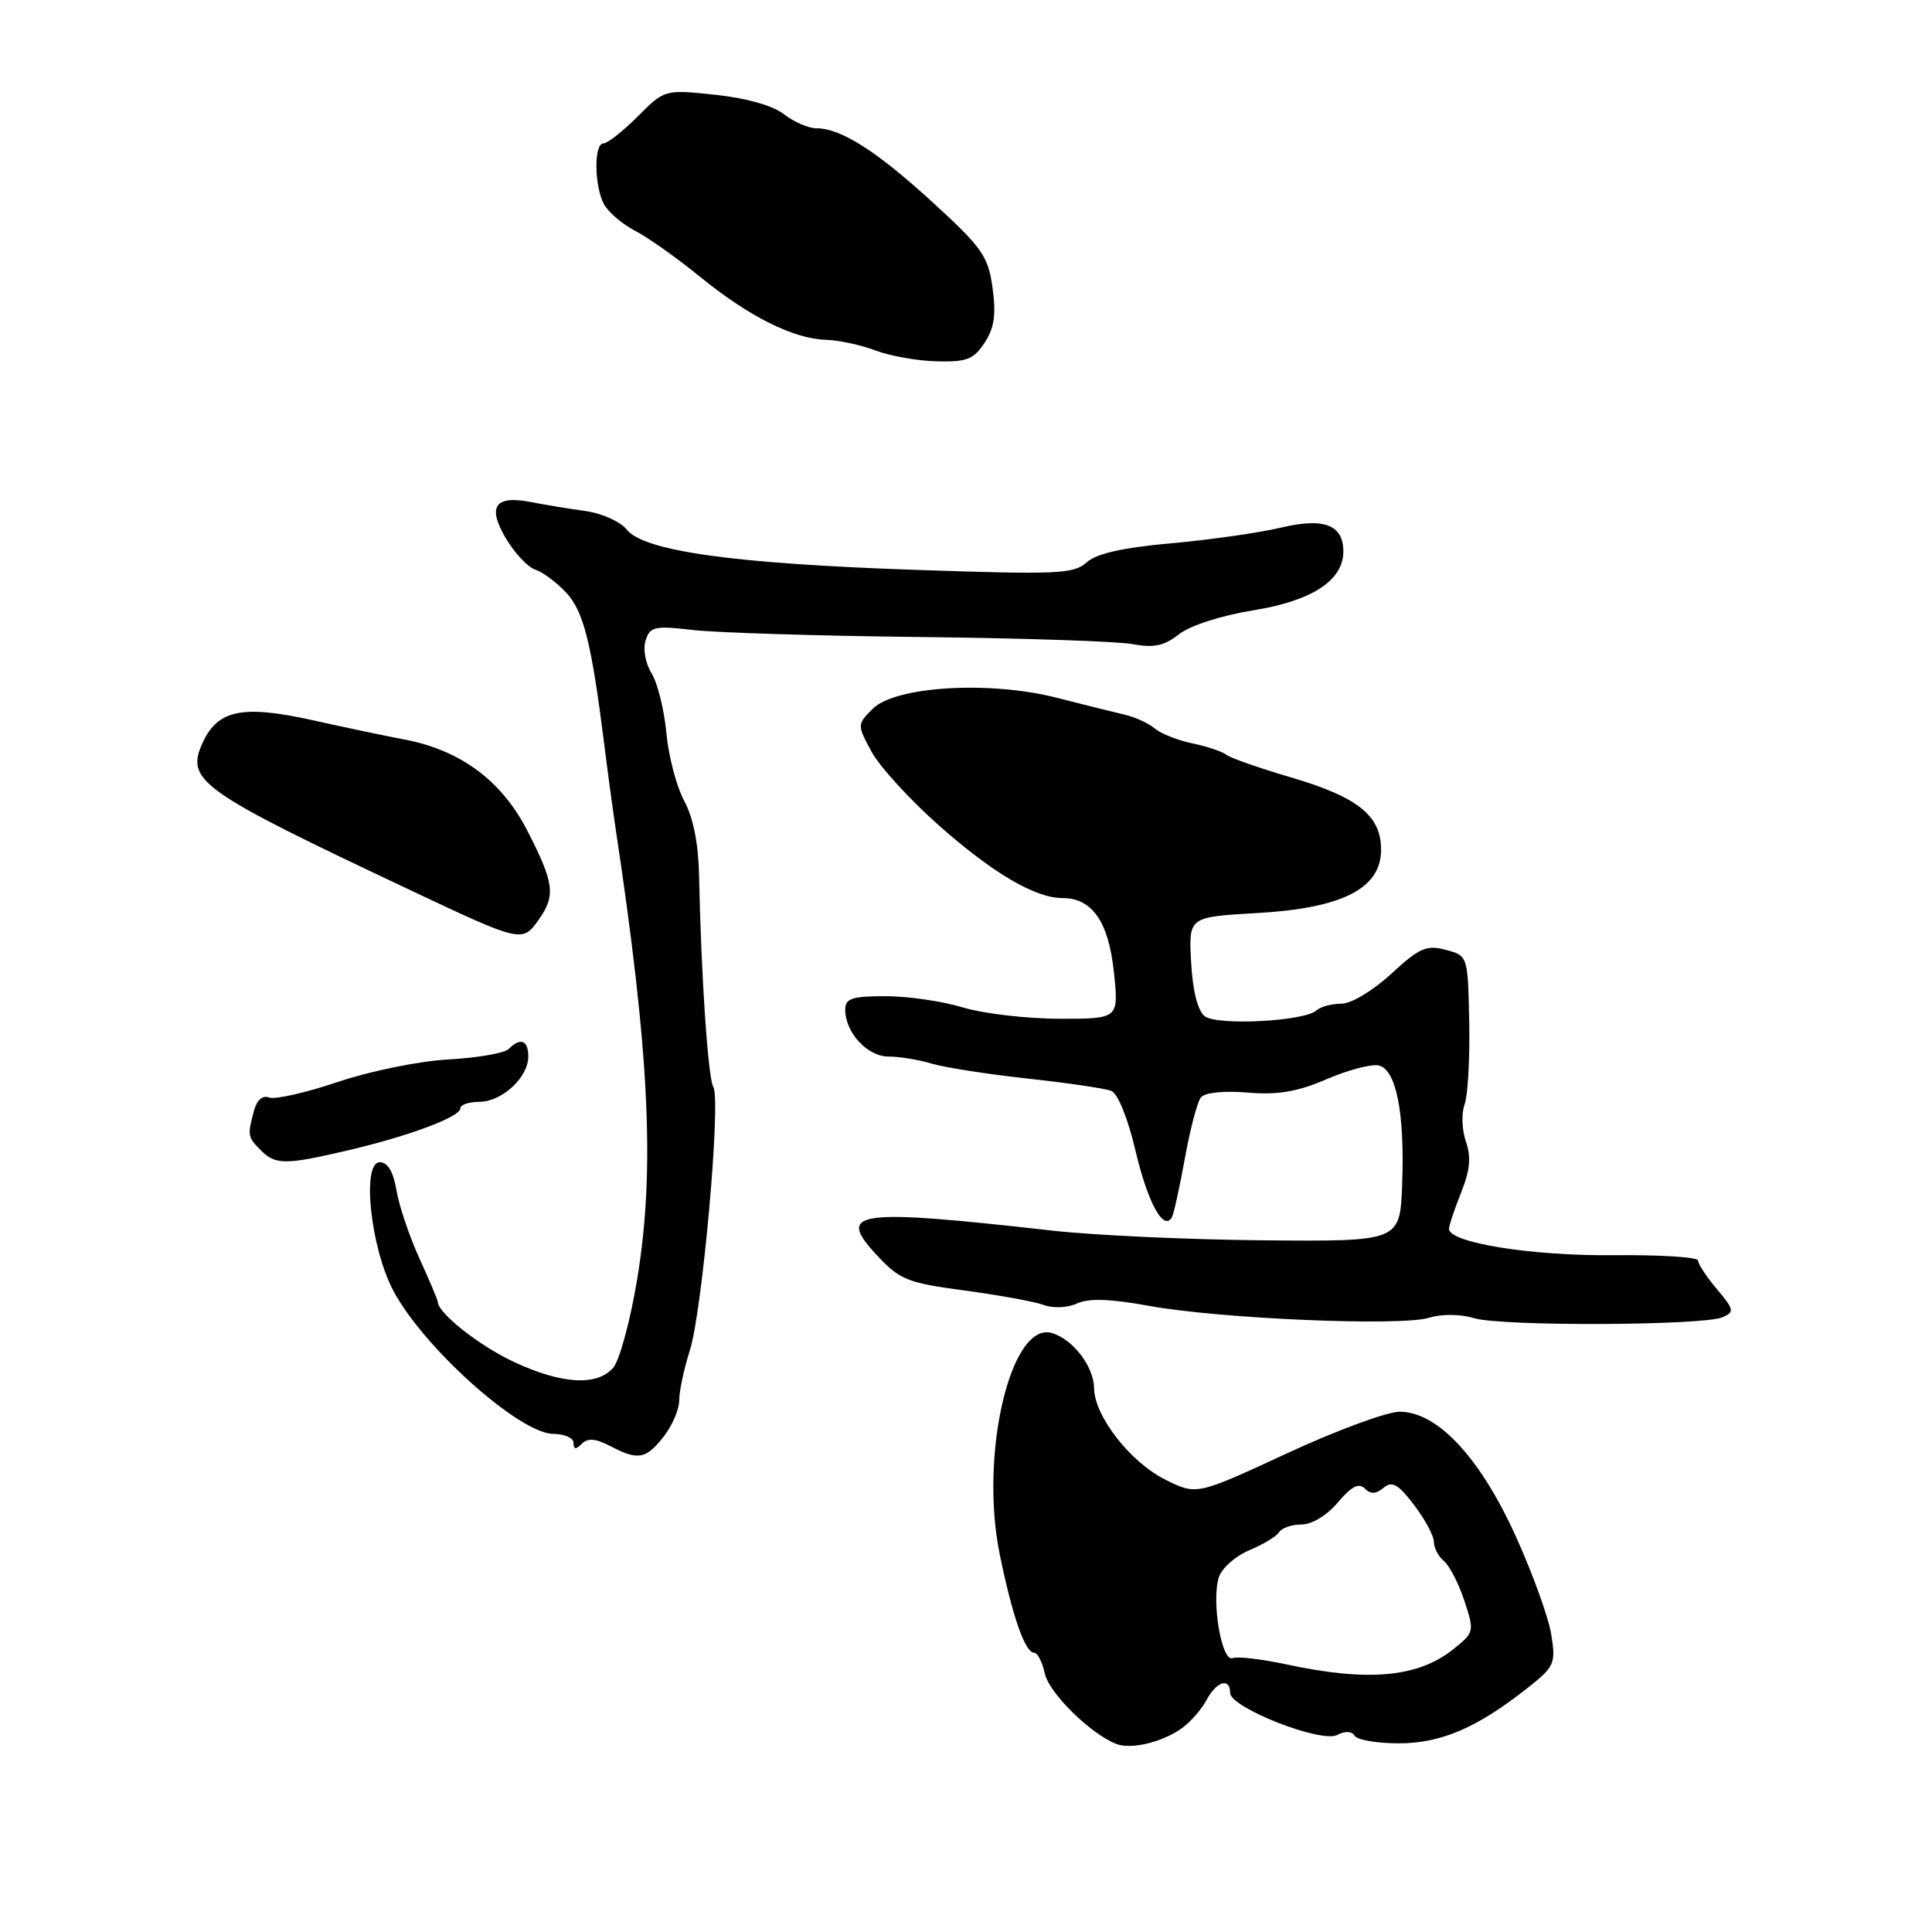 <?xml version="1.0" encoding="UTF-8" standalone="no"?>
<!DOCTYPE svg PUBLIC "-//W3C//DTD SVG 1.1//EN" "http://www.w3.org/Graphics/SVG/1.1/DTD/svg11.dtd" >
<svg xmlns="http://www.w3.org/2000/svg" xmlns:xlink="http://www.w3.org/1999/xlink" version="1.1" viewBox="0 0 256 256">
 <g >
 <path fill="currentColor"
d=" M 156.60 229.00 C 157.75 228.18 159.22 226.49 159.88 225.25 C 161.19 222.78 163.00 222.24 163.00 224.32 C 163.00 226.27 175.08 231.01 177.19 229.89 C 178.23 229.34 179.12 229.38 179.50 230.00 C 179.84 230.55 182.46 231.00 185.32 231.00 C 190.94 231.00 195.68 228.97 202.35 223.71 C 205.99 220.84 206.17 220.44 205.55 216.59 C 205.20 214.34 203.07 208.45 200.82 203.50 C 196.10 193.12 190.50 187.10 185.50 187.06 C 183.85 187.04 177.11 189.52 170.52 192.58 C 158.55 198.13 158.55 198.13 154.41 196.06 C 149.76 193.74 145.02 187.65 144.97 183.95 C 144.93 181.09 142.23 177.52 139.44 176.65 C 133.95 174.91 129.73 192.75 132.49 206.06 C 134.20 214.35 135.84 219.00 137.04 219.00 C 137.48 219.00 138.12 220.25 138.45 221.77 C 139.02 224.35 144.50 229.75 147.91 231.08 C 149.88 231.85 154.01 230.86 156.60 229.00 Z  M 87.93 190.37 C 89.07 188.92 90.00 186.75 90.00 185.54 C 90.00 184.34 90.63 181.36 91.41 178.93 C 93.07 173.70 95.56 145.72 94.52 144.03 C 93.82 142.90 92.90 129.31 92.63 116.00 C 92.55 111.80 91.85 108.31 90.67 106.14 C 89.66 104.29 88.59 100.24 88.30 97.14 C 88.01 94.04 87.12 90.47 86.33 89.20 C 85.53 87.92 85.18 86.01 85.54 84.87 C 86.13 83.02 86.73 82.89 91.85 83.48 C 94.96 83.84 108.53 84.26 122.00 84.41 C 135.47 84.55 148.12 84.98 150.09 85.35 C 152.88 85.88 154.26 85.58 156.21 84.05 C 157.68 82.89 161.81 81.56 166.12 80.86 C 173.87 79.61 178.00 76.90 178.00 73.07 C 178.00 69.53 175.43 68.55 169.70 69.92 C 166.84 70.60 160.30 71.53 155.17 71.99 C 148.72 72.57 145.27 73.35 143.97 74.53 C 142.28 76.06 140.08 76.15 121.30 75.51 C 97.24 74.69 85.33 73.03 83.04 70.17 C 82.19 69.10 79.72 68.00 77.50 67.70 C 75.30 67.40 72.15 66.88 70.50 66.55 C 65.61 65.57 64.51 67.06 67.01 71.30 C 68.19 73.29 69.94 75.16 70.91 75.47 C 71.89 75.78 73.72 77.14 74.99 78.49 C 77.32 80.97 78.36 85.08 80.05 98.50 C 80.53 102.35 81.20 107.30 81.53 109.50 C 86.07 139.53 86.82 155.04 84.43 169.50 C 83.52 175.00 82.09 180.29 81.24 181.25 C 79.08 183.69 74.44 183.42 68.09 180.46 C 63.51 178.33 58.00 173.97 58.00 172.48 C 58.00 172.24 56.91 169.68 55.59 166.78 C 54.26 163.87 52.89 159.81 52.54 157.75 C 52.12 155.25 51.38 154.00 50.32 154.00 C 47.91 154.00 49.08 165.22 52.08 170.96 C 56.05 178.52 68.87 190.00 73.35 190.00 C 74.81 190.00 76.00 190.54 76.00 191.20 C 76.00 192.07 76.30 192.10 77.09 191.31 C 77.88 190.52 78.92 190.60 80.84 191.60 C 84.56 193.54 85.57 193.37 87.93 190.37 Z  M 195.36 174.67 C 199.00 175.76 225.65 175.66 228.25 174.54 C 229.84 173.85 229.78 173.53 227.50 170.82 C 226.12 169.18 225.00 167.48 225.00 167.03 C 225.00 166.57 219.94 166.26 213.75 166.32 C 202.97 166.43 192.00 164.67 192.00 162.83 C 192.00 162.40 192.72 160.24 193.60 158.03 C 194.79 155.08 194.95 153.30 194.24 151.26 C 193.71 149.74 193.63 147.53 194.06 146.36 C 194.50 145.19 194.77 140.27 194.68 135.44 C 194.50 126.64 194.50 126.64 191.57 125.86 C 189.02 125.18 188.08 125.59 184.34 129.04 C 181.91 131.28 179.04 133.00 177.72 133.00 C 176.45 133.00 174.97 133.39 174.45 133.88 C 172.87 135.33 161.28 135.94 159.63 134.65 C 158.70 133.92 158.03 131.29 157.83 127.50 C 157.50 121.50 157.50 121.50 166.50 120.99 C 177.87 120.35 183.00 117.74 183.00 112.59 C 183.00 108.07 179.93 105.61 171.00 102.99 C 166.88 101.78 163.05 100.44 162.50 100.01 C 161.95 99.58 159.93 98.90 158.00 98.50 C 156.07 98.10 153.82 97.21 153.00 96.52 C 152.18 95.83 150.38 95.00 149.00 94.69 C 147.62 94.37 143.57 93.37 140.00 92.45 C 131.10 90.18 118.62 90.93 115.64 93.92 C 113.56 96.00 113.56 96.02 115.48 99.60 C 116.55 101.58 120.59 106.00 124.46 109.42 C 131.59 115.72 137.18 119.00 140.79 119.00 C 144.71 119.00 146.88 122.11 147.59 128.75 C 148.26 135.00 148.26 135.00 140.38 134.99 C 136.05 134.98 130.29 134.31 127.59 133.49 C 124.89 132.67 120.28 132.00 117.34 132.00 C 112.89 132.00 112.00 132.30 112.00 133.78 C 112.00 136.82 114.93 140.00 117.74 140.00 C 119.18 140.00 121.74 140.42 123.43 140.93 C 125.12 141.44 130.83 142.33 136.12 142.91 C 141.41 143.49 146.41 144.22 147.23 144.54 C 148.12 144.87 149.44 148.14 150.47 152.52 C 152.09 159.38 154.19 163.21 155.28 161.30 C 155.53 160.86 156.30 157.35 157.00 153.50 C 157.69 149.65 158.65 146.01 159.12 145.42 C 159.62 144.77 162.13 144.51 165.30 144.77 C 169.30 145.11 171.90 144.67 175.73 143.02 C 178.54 141.81 181.64 140.98 182.63 141.17 C 185.00 141.62 186.15 147.42 185.79 157.00 C 185.50 164.50 185.50 164.50 167.50 164.35 C 157.60 164.26 145.00 163.69 139.50 163.07 C 113.29 160.12 110.75 160.47 116.17 166.30 C 119.22 169.58 120.20 169.98 127.82 171.00 C 132.39 171.61 137.12 172.48 138.32 172.92 C 139.55 173.38 141.47 173.29 142.73 172.71 C 144.29 172.00 147.13 172.10 152.23 173.03 C 161.55 174.74 185.64 175.77 189.36 174.61 C 191.06 174.09 193.48 174.11 195.36 174.67 Z  M 46.00 152.45 C 54.13 150.56 61.00 148.00 61.00 146.86 C 61.00 146.39 62.12 146.00 63.50 146.00 C 66.50 146.00 70.00 142.77 70.00 140.00 C 70.00 137.82 68.97 137.43 67.40 139.00 C 66.85 139.55 63.27 140.17 59.45 140.38 C 55.58 140.59 49.09 141.91 44.78 143.36 C 40.54 144.79 36.44 145.72 35.67 145.43 C 34.79 145.09 34.03 145.75 33.65 147.19 C 32.77 150.44 32.81 150.67 34.57 152.43 C 36.51 154.36 37.80 154.37 46.00 152.45 Z  M 71.44 121.78 C 73.64 118.64 73.42 116.99 69.90 110.12 C 66.48 103.43 61.00 99.37 53.50 97.97 C 51.30 97.56 45.82 96.41 41.33 95.41 C 32.10 93.38 28.84 94.06 26.84 98.44 C 24.56 103.45 26.43 104.77 54.50 118.01 C 69.16 124.93 69.23 124.94 71.44 121.78 Z  M 130.47 45.41 C 131.75 43.46 132.01 41.68 131.52 38.16 C 130.95 33.97 130.16 32.83 123.68 26.90 C 116.19 20.03 111.44 17.00 108.18 17.00 C 107.13 17.00 105.20 16.16 103.88 15.14 C 102.42 13.99 98.91 13.00 94.79 12.56 C 88.08 11.85 88.08 11.85 84.51 15.42 C 82.54 17.39 80.50 19.00 79.97 19.00 C 78.68 19.00 78.73 24.62 80.03 27.06 C 80.60 28.11 82.45 29.70 84.15 30.58 C 85.86 31.46 89.77 34.23 92.84 36.74 C 99.27 41.97 105.19 44.92 109.50 45.03 C 111.15 45.08 114.08 45.71 116.00 46.44 C 117.92 47.17 121.59 47.82 124.13 47.88 C 128.09 47.98 129.02 47.62 130.47 45.41 Z  M 170.50 220.55 C 167.20 219.84 163.97 219.46 163.32 219.71 C 161.88 220.26 160.50 212.17 161.50 209.01 C 161.88 207.80 163.69 206.19 165.53 205.42 C 167.36 204.66 169.15 203.57 169.49 203.02 C 169.84 202.46 171.18 202.00 172.47 202.00 C 173.84 202.00 175.85 200.78 177.28 199.07 C 179.05 196.97 180.05 196.45 180.83 197.23 C 181.61 198.01 182.31 197.99 183.33 197.14 C 184.46 196.20 185.26 196.65 187.37 199.42 C 188.82 201.31 190.00 203.52 190.00 204.31 C 190.00 205.11 190.60 206.25 191.34 206.86 C 192.07 207.47 193.29 209.84 194.04 212.12 C 195.38 216.18 195.35 216.31 192.56 218.54 C 187.87 222.27 181.32 222.87 170.50 220.55 Z "/>
</g>
</svg>